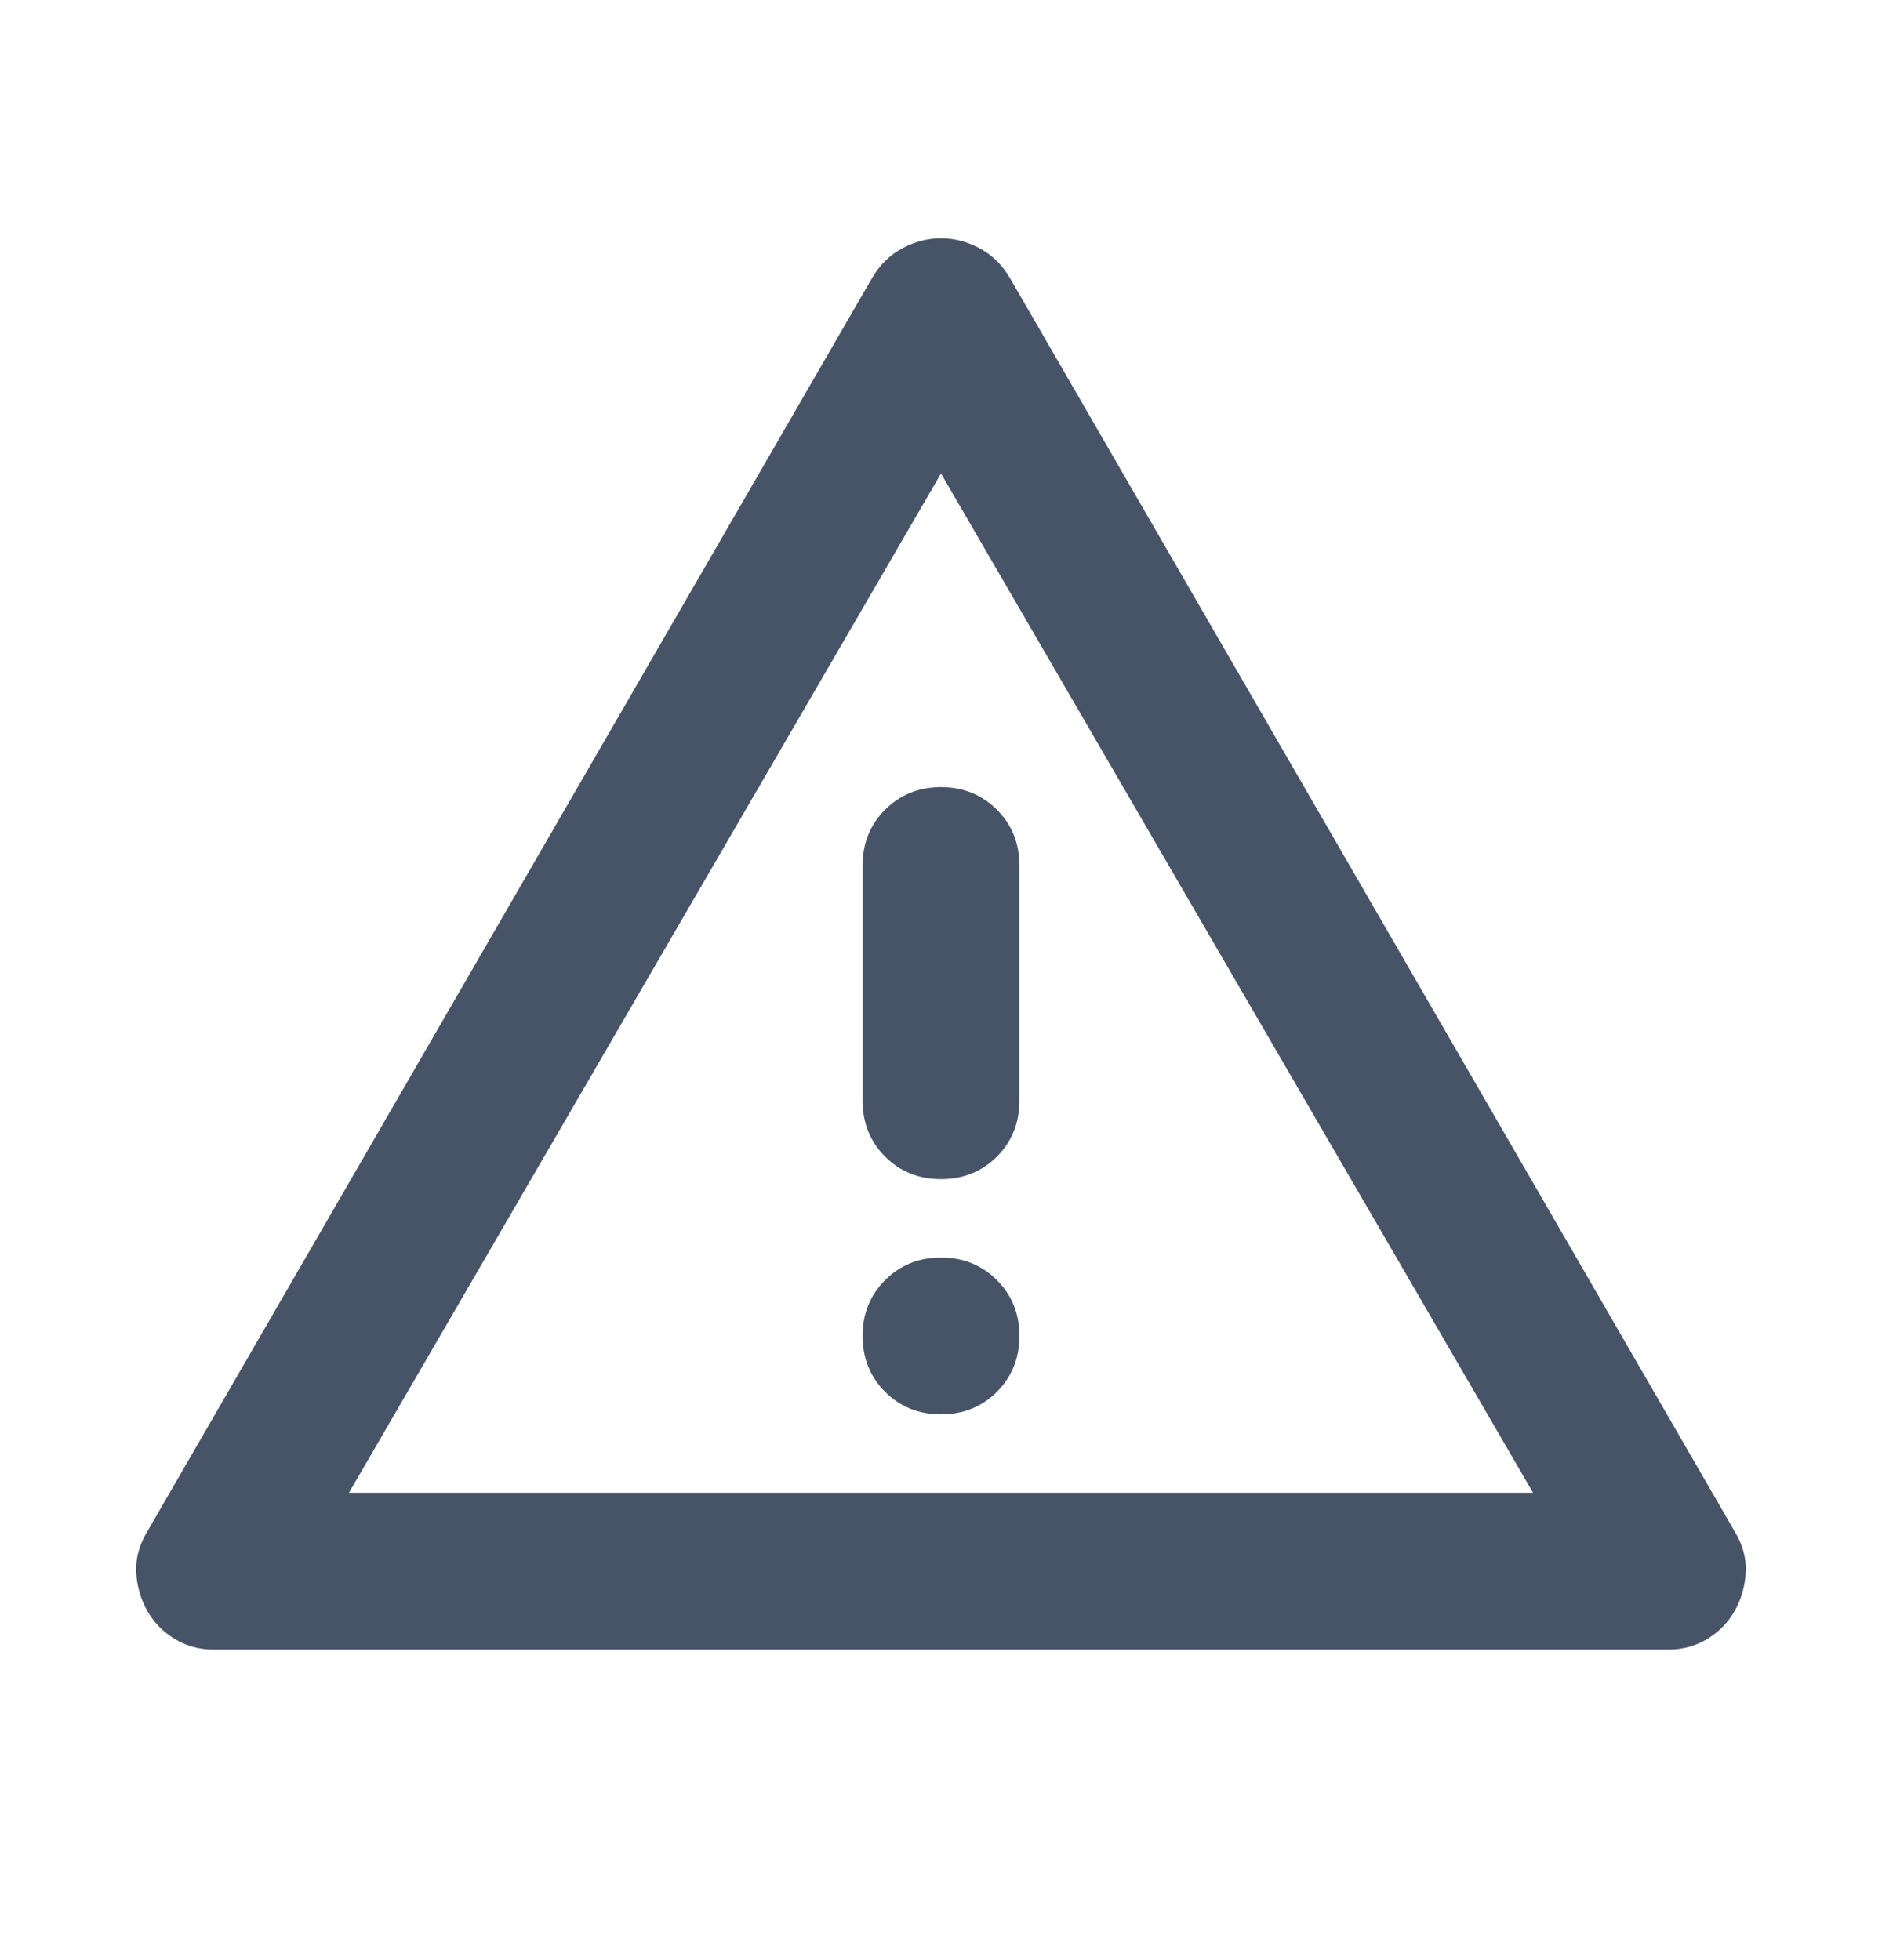 <svg width="24" height="25" viewBox="0 0 24 25" fill="none" xmlns="http://www.w3.org/2000/svg">
<path d="M2.725 21.039C2.542 21.039 2.375 20.993 2.225 20.902C2.075 20.81 1.958 20.689 1.875 20.539C1.792 20.389 1.746 20.227 1.737 20.052C1.729 19.877 1.775 19.706 1.875 19.539L11.125 3.539C11.225 3.372 11.354 3.247 11.512 3.164C11.671 3.081 11.833 3.039 12 3.039C12.167 3.039 12.329 3.081 12.488 3.164C12.646 3.247 12.775 3.372 12.875 3.539L22.125 19.539C22.225 19.706 22.271 19.877 22.262 20.052C22.254 20.227 22.208 20.389 22.125 20.539C22.042 20.689 21.925 20.81 21.775 20.902C21.625 20.993 21.458 21.039 21.275 21.039H2.725ZM4.45 19.039H19.55L12 6.039L4.45 19.039ZM12 18.039C12.283 18.039 12.521 17.943 12.713 17.752C12.904 17.56 13 17.322 13 17.039C13 16.756 12.904 16.518 12.713 16.327C12.521 16.135 12.283 16.039 12 16.039C11.717 16.039 11.479 16.135 11.287 16.327C11.096 16.518 11 16.756 11 17.039C11 17.322 11.096 17.56 11.287 17.752C11.479 17.943 11.717 18.039 12 18.039ZM12 15.039C12.283 15.039 12.521 14.943 12.713 14.752C12.904 14.56 13 14.322 13 14.039V11.039C13 10.756 12.904 10.518 12.713 10.327C12.521 10.135 12.283 10.039 12 10.039C11.717 10.039 11.479 10.135 11.287 10.327C11.096 10.518 11 10.756 11 11.039V14.039C11 14.322 11.096 14.56 11.287 14.752C11.479 14.943 11.717 15.039 12 15.039Z" fill="#475467"/>
</svg>

